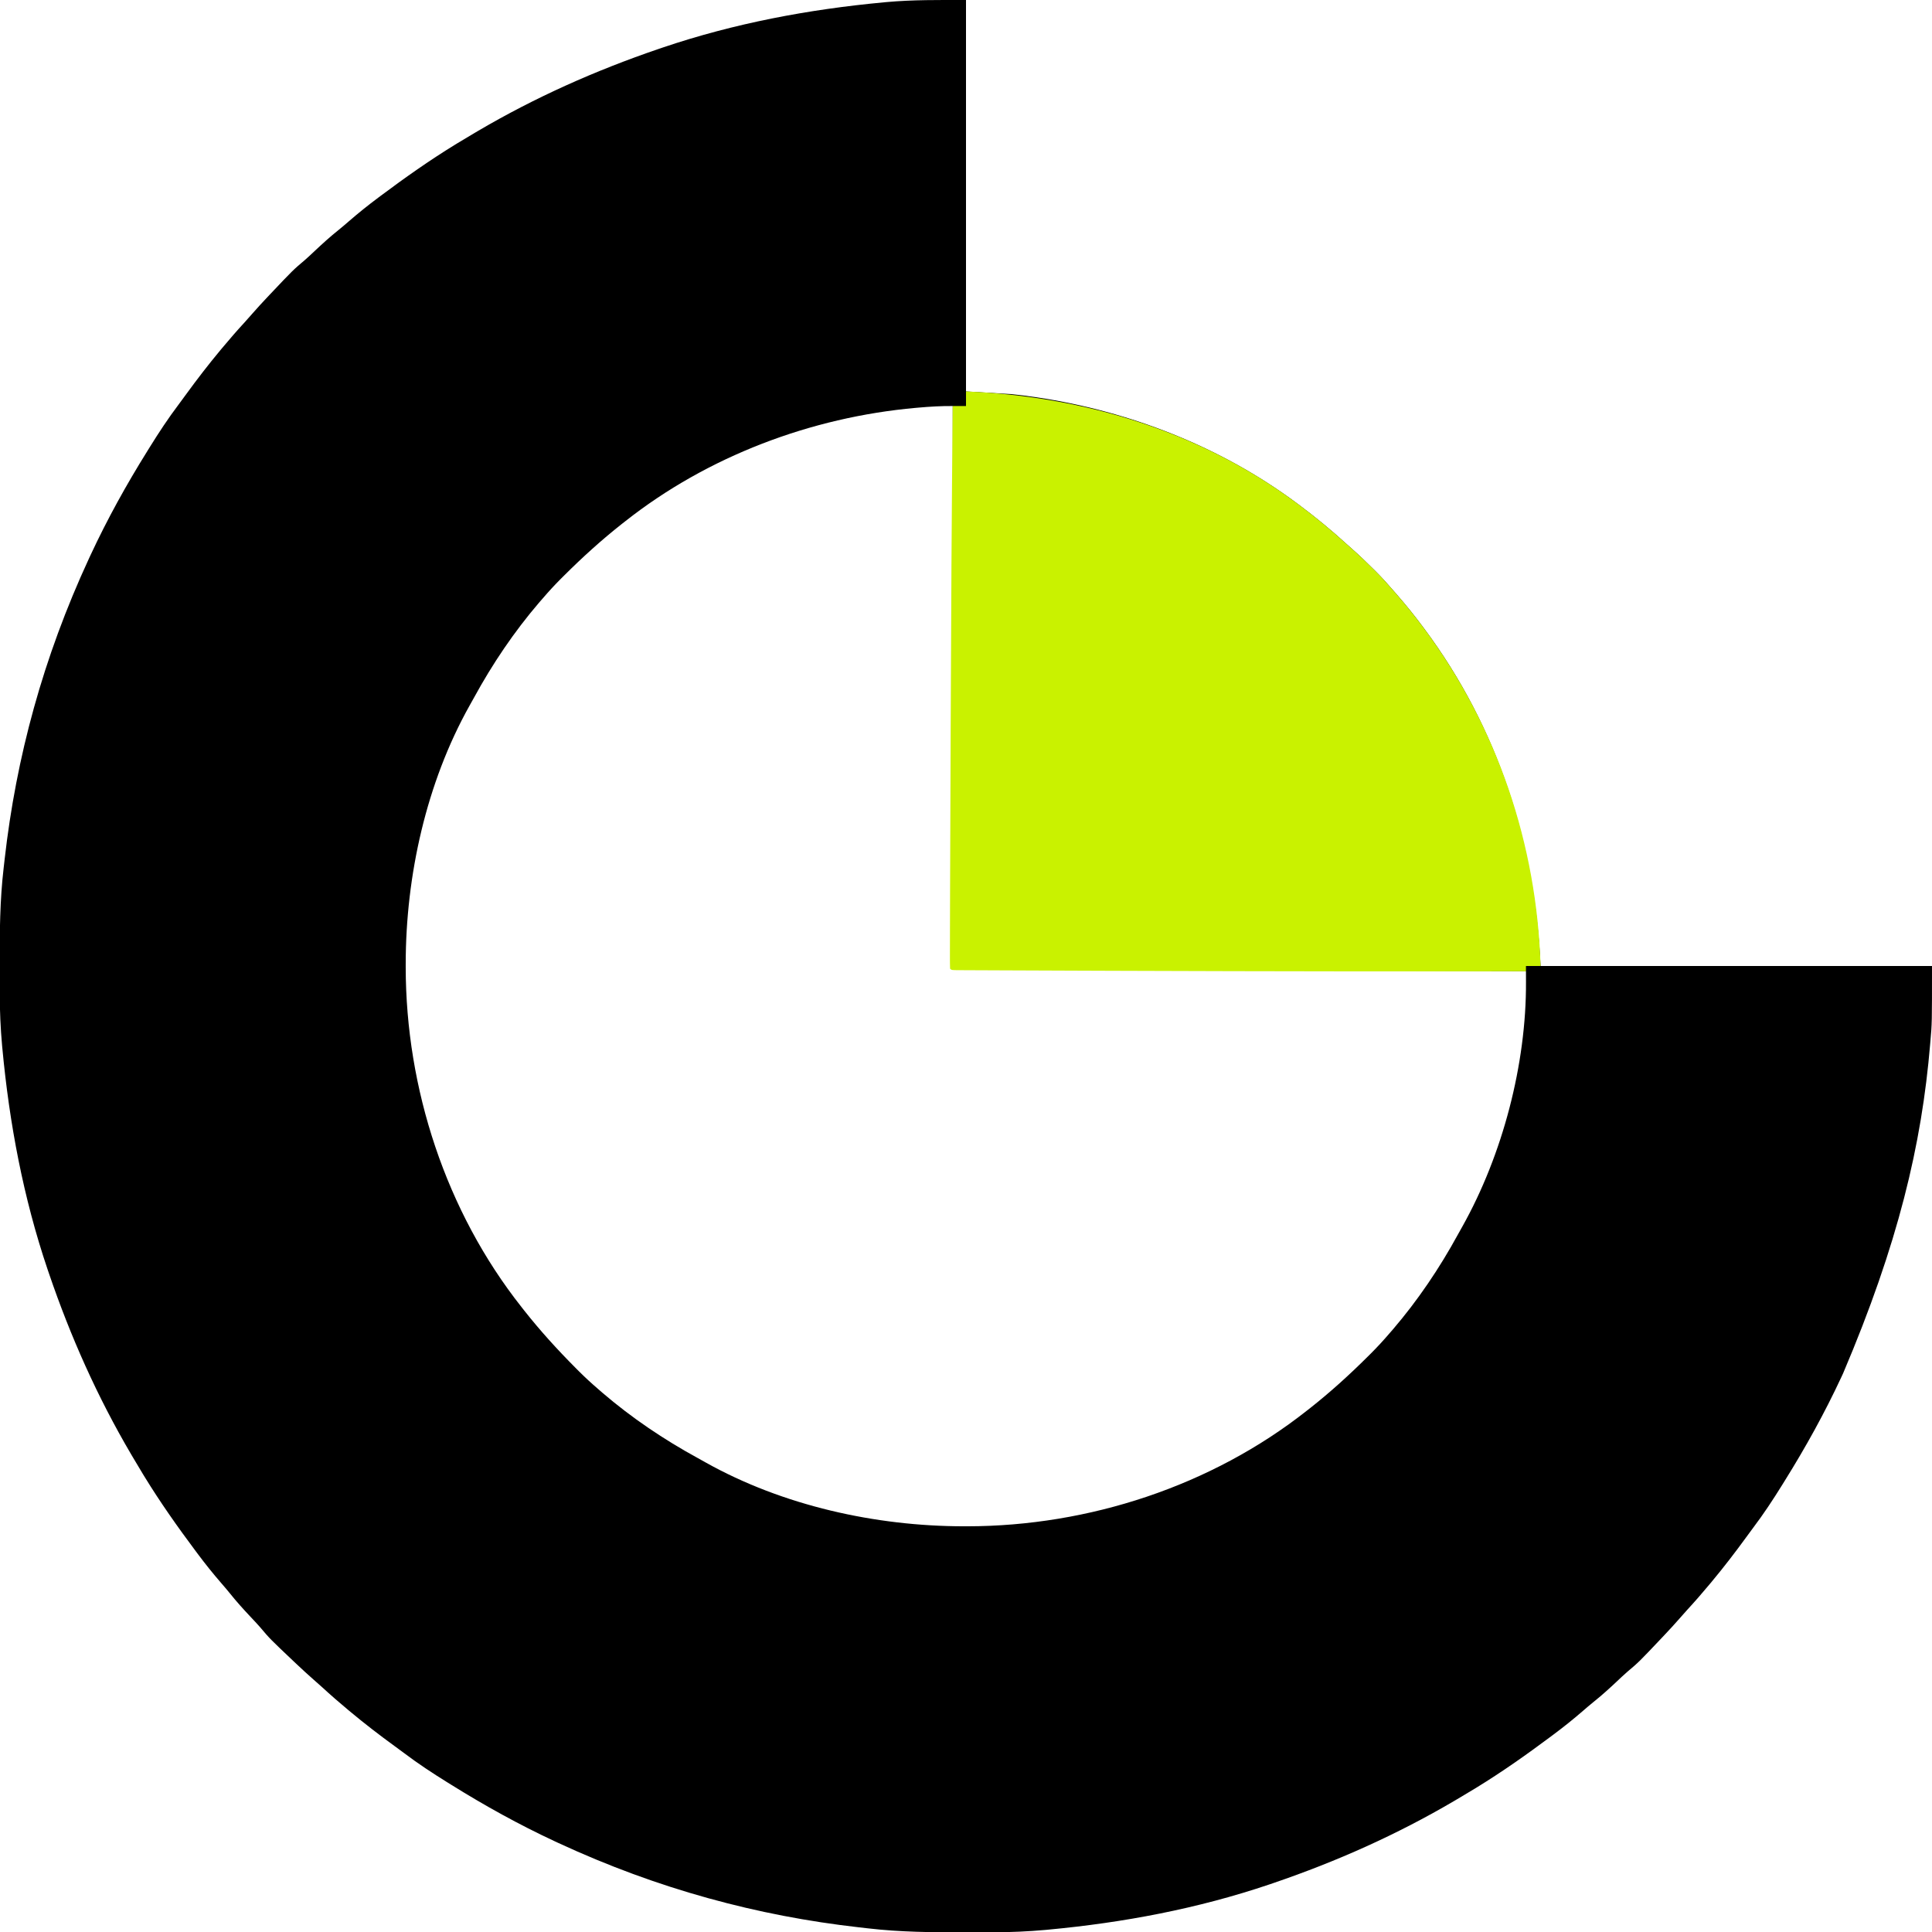 <?xml version="1.0" encoding="UTF-8"?>
<svg version="1.1" xmlns="http://www.w3.org/2000/svg" width="1456" height="1456">
<path d="M0 0 C0 97.35 0 194.7 0 295 C16.83 295.99 16.83 295.99 34 297 C39.939 297.629 45.742 298.277 51.625 299.188 C52.327 299.293 53.029 299.398 53.753 299.506 C123.765 310.014 192.013 336.675 249 379 C249.714 379.53 250.428 380.06 251.163 380.605 C263.484 389.798 275.261 399.498 286.629 409.848 C288.167 411.244 289.716 412.627 291.277 413.996 C296.771 418.831 302.004 423.899 307.188 429.062 C307.853 429.723 308.518 430.384 309.204 431.065 C313.672 435.547 317.879 440.198 322 445 C322.985 446.129 323.971 447.258 324.957 448.387 C331.601 456.045 337.955 463.859 344 472 C344.496 472.665 344.992 473.33 345.503 474.015 C400.935 548.572 428.81 635.816 433 728 C530.35 728 627.7 728 728 728 C728 771.149 728 771.149 726.812 784.438 C726.747 785.22 726.682 786.002 726.615 786.808 C720.278 862.717 702.438 937.579 661 1035 C660.569 1035.927 660.139 1036.854 659.695 1037.809 C647.09 1064.87 632.783 1090.697 617 1116 C616.361 1117.03 615.722 1118.06 615.064 1119.121 C608.216 1130.139 601.161 1140.883 593.331 1151.229 C591.471 1153.704 589.652 1156.208 587.83 1158.712 C579.554 1170.079 571.003 1181.196 562 1192 C561.356 1192.773 561.356 1192.773 560.699 1193.562 C555.105 1200.269 549.406 1206.848 543.484 1213.27 C541.519 1215.43 539.591 1217.612 537.676 1219.816 C534.02 1224.006 530.252 1228.08 526.438 1232.125 C525.748 1232.856 525.058 1233.588 524.348 1234.341 C507.131 1252.524 507.131 1252.524 498.242 1260.039 C495.655 1262.302 493.162 1264.653 490.662 1267.012 C484.87 1272.478 479.028 1277.758 472.801 1282.73 C470.124 1284.9 467.515 1287.128 464.914 1289.386 C457.818 1295.542 450.529 1301.382 443 1307 C442.308 1307.518 441.616 1308.036 440.903 1308.569 C422.75 1322.131 404.319 1335.146 385 1347 C384.358 1347.395 383.716 1347.79 383.054 1348.197 C378.731 1350.847 374.374 1353.435 370 1356 C369.267 1356.432 368.534 1356.864 367.779 1357.31 C324.661 1382.655 279.304 1402.852 232 1419 C230.32 1419.574 230.32 1419.574 228.605 1420.159 C174.563 1438.438 118.668 1448.946 61.941 1454.238 C61.273 1454.302 60.604 1454.365 59.916 1454.43 C46.817 1455.611 33.77 1456.166 20.621 1456.203 C19.091 1456.21 17.561 1456.217 16.031 1456.224 C11.166 1456.244 6.302 1456.249 1.438 1456.25 C0.609 1456.25 -0.22 1456.251 -1.074 1456.251 C-25.419 1456.258 -49.628 1456.096 -73.838 1453.253 C-76.104 1452.988 -78.371 1452.733 -80.639 1452.48 C-157.004 1443.836 -232.314 1423.587 -307 1389 C-307.927 1388.569 -308.854 1388.139 -309.809 1387.695 C-336.87 1375.09 -362.697 1360.783 -388 1345 C-389.03 1344.361 -390.06 1343.722 -391.121 1343.064 C-402.139 1336.216 -412.883 1329.161 -423.229 1321.331 C-425.704 1319.471 -428.208 1317.652 -430.712 1315.83 C-442.079 1307.554 -453.196 1299.003 -464 1290 C-464.773 1289.356 -464.773 1289.356 -465.562 1288.699 C-472.269 1283.105 -478.848 1277.406 -485.27 1271.484 C-487.43 1269.519 -489.612 1267.591 -491.816 1265.676 C-496.006 1262.02 -500.08 1258.252 -504.125 1254.438 C-504.856 1253.748 -505.588 1253.058 -506.341 1252.348 C-524.524 1235.131 -524.524 1235.131 -532.039 1226.242 C-534.302 1223.655 -536.653 1221.162 -539.012 1218.662 C-544.478 1212.87 -549.758 1207.028 -554.73 1200.801 C-556.9 1198.124 -559.128 1195.515 -561.386 1192.914 C-567.542 1185.818 -573.382 1178.529 -579 1171 C-579.777 1169.962 -579.777 1169.962 -580.569 1168.903 C-594.131 1150.75 -607.146 1132.319 -619 1113 C-619.395 1112.358 -619.79 1111.716 -620.197 1111.054 C-622.847 1106.731 -625.435 1102.374 -628 1098 C-628.432 1097.267 -628.864 1096.534 -629.31 1095.779 C-654.655 1052.661 -674.852 1007.304 -691 960 C-691.383 958.88 -691.765 957.76 -692.159 956.605 C-710.438 902.563 -720.946 846.668 -726.238 789.941 C-726.302 789.273 -726.365 788.604 -726.43 787.916 C-727.611 774.817 -728.166 761.77 -728.203 748.621 C-728.21 747.091 -728.217 745.561 -728.224 744.031 C-728.244 739.166 -728.249 734.302 -728.25 729.438 C-728.25 728.609 -728.251 727.78 -728.251 726.926 C-728.258 702.581 -728.096 678.372 -725.253 654.162 C-724.988 651.896 -724.733 649.629 -724.48 647.361 C-715.836 570.996 -695.587 495.686 -661 421 C-660.569 420.073 -660.139 419.146 -659.695 418.191 C-647.09 391.13 -632.783 365.303 -617 340 C-616.042 338.455 -616.042 338.455 -615.064 336.879 C-608.216 325.861 -601.161 315.117 -593.331 304.771 C-591.471 302.296 -589.652 299.792 -587.83 297.288 C-579.554 285.921 -571.003 274.804 -562 264 C-561.571 263.484 -561.141 262.969 -560.699 262.438 C-555.105 255.731 -549.406 249.152 -543.484 242.73 C-541.519 240.57 -539.591 238.388 -537.676 236.184 C-534.02 231.994 -530.252 227.92 -526.438 223.875 C-525.748 223.144 -525.058 222.412 -524.348 221.659 C-507.131 203.476 -507.131 203.476 -498.242 195.961 C-495.655 193.698 -493.162 191.347 -490.662 188.988 C-484.87 183.522 -479.028 178.242 -472.801 173.27 C-470.124 171.1 -467.515 168.872 -464.914 166.614 C-457.818 160.458 -450.529 154.618 -443 149 C-441.962 148.223 -441.962 148.223 -440.903 147.431 C-422.75 133.869 -404.319 120.854 -385 109 C-384.358 108.605 -383.716 108.21 -383.054 107.803 C-378.731 105.153 -374.374 102.565 -370 100 C-369.267 99.568 -368.534 99.136 -367.779 98.69 C-324.661 73.345 -279.304 53.148 -232 37 C-230.88 36.617 -229.76 36.235 -228.605 35.841 C-174.563 17.562 -118.668 7.054 -61.941 1.762 C-61.273 1.698 -60.604 1.635 -59.916 1.57 C-39.801 -0.244 -20.348 0 0 0 Z M-35.75 307.188 C-36.86 307.285 -36.86 307.285 -37.992 307.384 C-116.698 314.433 -194.788 343.828 -257 393 C-257.816 393.637 -258.632 394.274 -259.473 394.93 C-274.777 407.008 -289.068 419.998 -302.875 433.75 C-303.672 434.542 -304.469 435.334 -305.29 436.15 C-310.065 440.939 -314.61 445.857 -319 451 C-319.889 452.021 -320.778 453.042 -321.668 454.062 C-340.536 476.06 -356.903 500.345 -370.782 525.773 C-371.877 527.776 -372.995 529.765 -374.121 531.75 C-406.719 589.967 -422.204 659.919 -422.25 726.312 C-422.251 727.201 -422.251 728.089 -422.252 729.005 C-422.143 820.438 -391.927 912.978 -335 985 C-334.363 985.816 -333.726 986.632 -333.07 987.473 C-320.992 1002.777 -308.002 1017.068 -294.25 1030.875 C-293.458 1031.672 -292.666 1032.469 -291.85 1033.29 C-287.061 1038.065 -282.143 1042.61 -277 1047 C-275.979 1047.889 -274.958 1048.778 -273.938 1049.668 C-251.94 1068.536 -227.655 1084.903 -202.227 1098.782 C-200.224 1099.877 -198.235 1100.995 -196.25 1102.121 C-138.033 1134.719 -68.081 1150.204 -1.688 1150.25 C-0.355 1150.251 -0.355 1150.251 1.005 1150.252 C92.438 1150.143 184.978 1119.927 257 1063 C257.816 1062.363 258.632 1061.726 259.473 1061.07 C274.777 1048.992 289.068 1036.002 302.875 1022.25 C303.672 1021.458 304.469 1020.666 305.29 1019.85 C310.065 1015.061 314.61 1010.143 319 1005 C319.889 1003.979 320.778 1002.958 321.668 1001.938 C340.536 979.94 356.903 955.655 370.782 930.227 C371.877 928.224 372.995 926.235 374.121 924.25 C404.37 870.227 422.303 802.134 422.025 740.023 C422.023 739.246 422.021 738.47 422.019 737.67 C422.015 735.78 422.008 733.89 422 732 C395.021 731.851 368.042 731.706 341.062 731.562 C340.025 731.557 338.988 731.551 337.919 731.546 C258.462 731.124 179.005 730.77 99.548 730.446 C97.493 730.437 95.439 730.429 93.384 730.421 C58.589 730.279 23.795 730.138 -11 730 C-11.021 717.151 -11.041 704.302 -11.031 691.454 C-11.031 690.704 -11.03 689.954 -11.03 689.181 C-11.008 664.911 -10.889 640.641 -10.781 616.371 C-10.776 615.129 -10.77 613.887 -10.765 612.608 C-10.713 600.952 -10.661 589.295 -10.609 577.639 C-10.474 547.803 -10.344 517.968 -10.223 488.133 C-10.22 487.469 -10.217 486.806 -10.214 486.122 C-10.032 441.352 -9.907 396.583 -9.938 351.812 C-9.938 350.558 -9.939 349.303 -9.94 348.01 C-9.95 334.007 -9.969 320.003 -10 306 C-18.636 305.924 -27.152 306.43 -35.75 307.188 Z " fill="#000000" transform="translate(728,0)"/>
<path d="M0 0 C89.242 3.626 176.69 30.294 249 84 C250.071 84.795 250.071 84.795 251.163 85.605 C263.484 94.798 275.261 104.498 286.629 114.848 C288.167 116.244 289.716 117.627 291.277 118.996 C296.771 123.831 302.004 128.899 307.188 134.062 C307.853 134.723 308.518 135.384 309.204 136.065 C313.672 140.547 317.879 145.198 322 150 C322.985 151.129 323.971 152.258 324.957 153.387 C331.601 161.045 337.955 168.859 344 177 C344.496 177.665 344.992 178.33 345.503 179.015 C400.308 252.728 430.264 341.384 433 433 C429.37 433 425.74 433 422 433 C422 434.32 422 435.64 422 437 C331.004 437.109 240.009 437.09 109.819 436.61 C100.94 436.575 92.061 436.542 83.182 436.51 C70.785 436.466 58.389 436.417 45.992 436.363 C39.959 436.337 33.925 436.312 27.892 436.291 C22.344 436.271 16.796 436.247 11.249 436.22 C9.226 436.21 7.204 436.202 5.181 436.197 C2.447 436.188 -0.288 436.174 -3.022 436.158 C-4.228 436.157 -4.228 436.157 -5.458 436.155 C-10.886 436.114 -10.886 436.114 -12 435 C-12.097 432.035 -12.125 429.094 -12.113 426.129 C-12.113 424.654 -12.113 424.654 -12.112 423.148 C-12.11 419.694 -12.1 416.24 -12.09 412.785 C-12.086 410.205 -12.082 407.624 -12.078 405.044 C-12.064 396.306 -12.037 387.568 -12.009 378.829 C-12 375.889 -11.991 372.948 -11.981 370.008 C-11.872 334.851 -11.734 299.694 -11.588 264.537 C-11.568 259.777 -11.548 255.017 -11.529 250.256 C-11.204 170.503 -10.831 90.75 -10 11 C-6.7 11 -3.4 11 0 11 C0 7.37 0 3.74 0 0 Z " fill="#C9F200" transform="translate(728,295)"/>
</svg>
